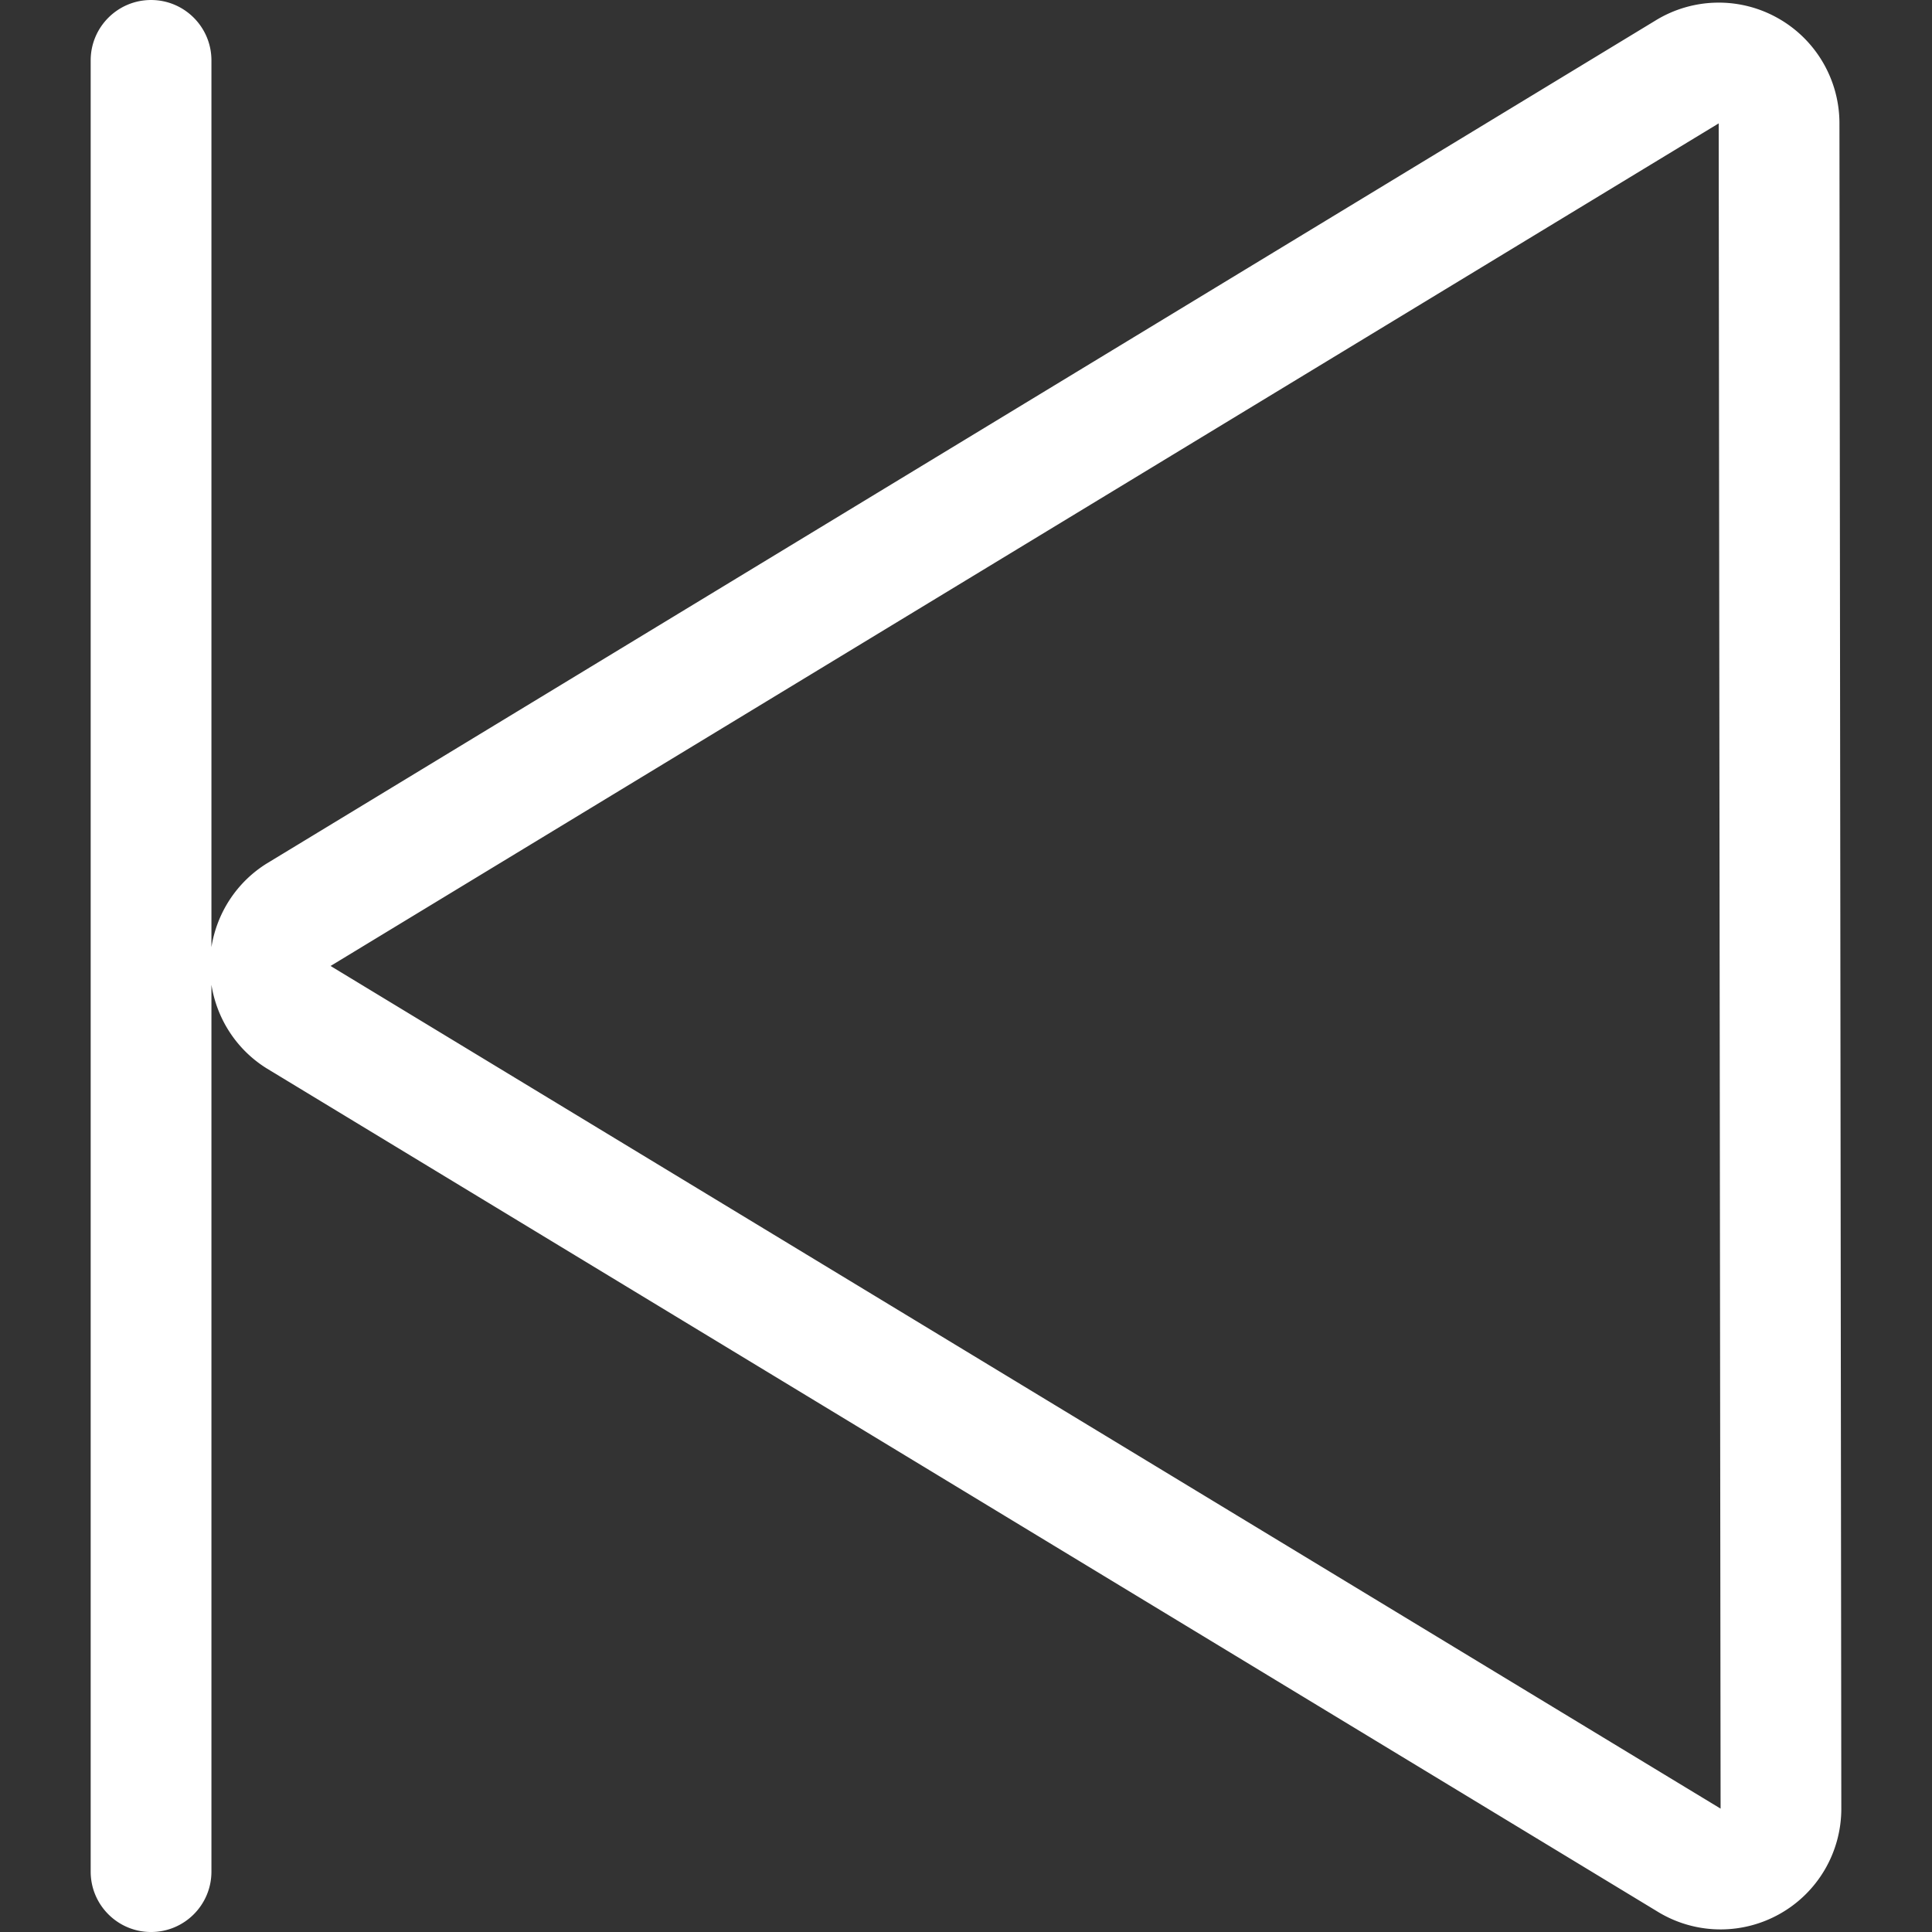 <svg fill="white" width="24px" height="24px" viewBox="0 0 1024 1024" xmlns="http://www.w3.org/2000/svg"><rect x="0" y="0" width="1024" height="1024" fill="#333333" stroke="none"/><path d="M974.944 65.392c0-23.232-12.592-44.654-32.912-55.935a63.765 63.765 0 0 0-31.088-8.063 63.96 63.96 0 0 0-33.775 9.648L141.44 457.634c-15.952 9.905-26.512 26.208-29.376 44.4V32.004c0-17.664-14.336-32-32-32s-32 14.336-32 32v960c0 17.664 14.336 32 32 32s32-14.336 32-32V521.939c2.88 18.208 13.44 34.511 29.375 44.384l736.72 446.64a63.881 63.881 0 0 0 33.776 9.664 63.937 63.937 0 0 0 31.088-8.065 63.958 63.958 0 0 0 32.912-55.936zM175.2 511.985L910.944 65.393l1.008 893.216z"/></svg>